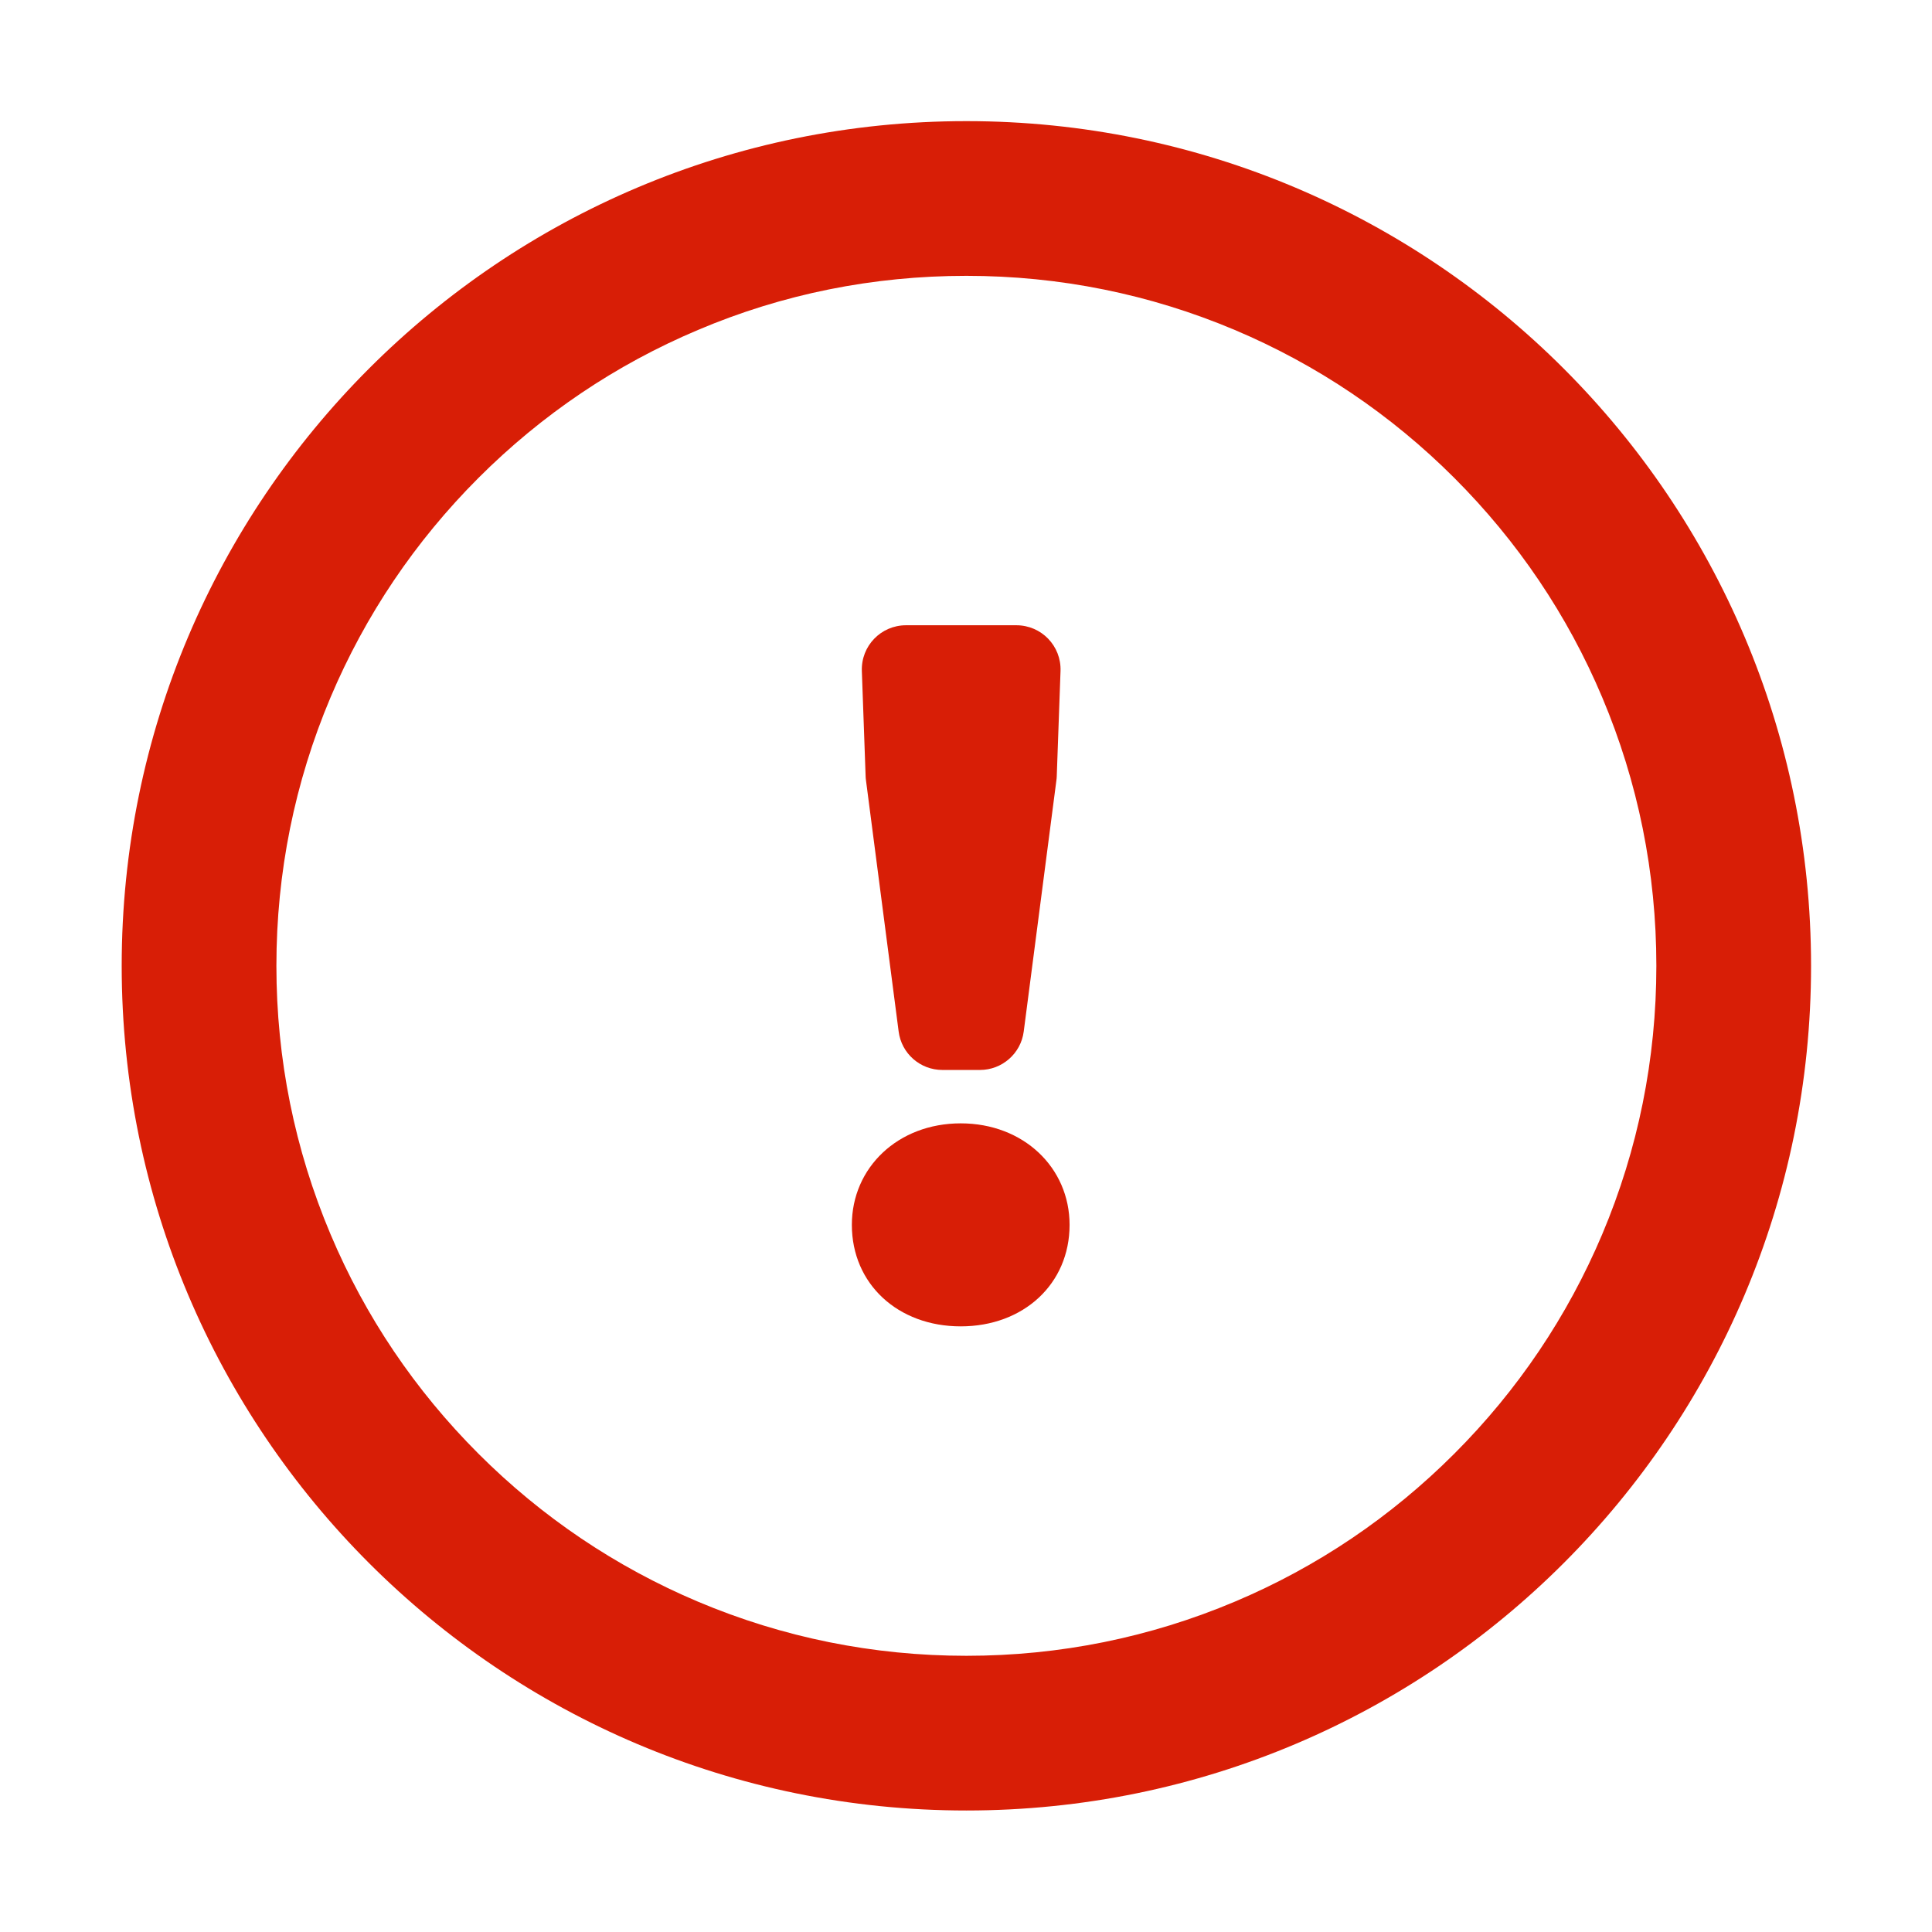 <?xml version="1.0" standalone="no"?><!DOCTYPE svg PUBLIC "-//W3C//DTD SVG 1.1//EN" "http://www.w3.org/Graphics/SVG/1.1/DTD/svg11.dtd"><svg t="1616226622153" class="icon" viewBox="0 0 1024 1024" version="1.1" xmlns="http://www.w3.org/2000/svg" p-id="1768" xmlns:xlink="http://www.w3.org/1999/xlink" width="200" height="200"><defs><style type="text/css"></style></defs><path d="M512.2 146.2c49.4 0 97.3 9.7 142.3 28.7 43.5 18.4 82.7 44.8 116.3 78.4s60 72.7 78.4 116.3c19 45 28.7 92.9 28.7 142.3s-9.7 97.3-28.7 142.3c-18.4 43.5-44.8 82.7-78.4 116.3s-72.7 60-116.3 78.4c-45 19-92.9 28.7-142.3 28.7-49.4 0-97.3-9.7-142.3-28.7-43.5-18.4-82.7-44.8-116.3-78.4-33.6-33.6-60-72.7-78.4-116.3-19-45-28.7-92.9-28.7-142.3s9.7-97.3 28.7-142.3c18.4-43.5 44.8-82.7 78.4-116.3 33.6-33.6 72.7-60 116.3-78.4 45-19.1 92.9-28.7 142.3-28.7m0-82c-247.3 0-447.7 200.4-447.7 447.7s200.4 447.7 447.7 447.7c247.3 0 447.7-200.4 447.7-447.7S759.4 64.2 512.2 64.2z" p-id="1769" fill="#d81e06"></path><path d="M451.5 649.2c0-30.3 24.4-53.8 57.7-53.8s57.7 23.5 57.7 53.8c0 31.3-24.4 53.8-57.7 53.8s-57.7-22.5-57.7-53.8z m7.3-237.7l-2-55.8c-0.5-13.3 10.1-24.3 23.4-24.3h58.5c13.3 0 23.9 11 23.4 24.3l-2 55.8c0 0.7-0.1 1.4-0.2 2.2l-17.3 133c-1.5 11.7-11.5 20.4-23.2 20.4h-19.9c-11.8 0-21.7-8.7-23.2-20.4l-17.3-133c-0.1-0.8-0.2-1.5-0.2-2.2z" p-id="1770" fill="#d81e06"></path></svg>